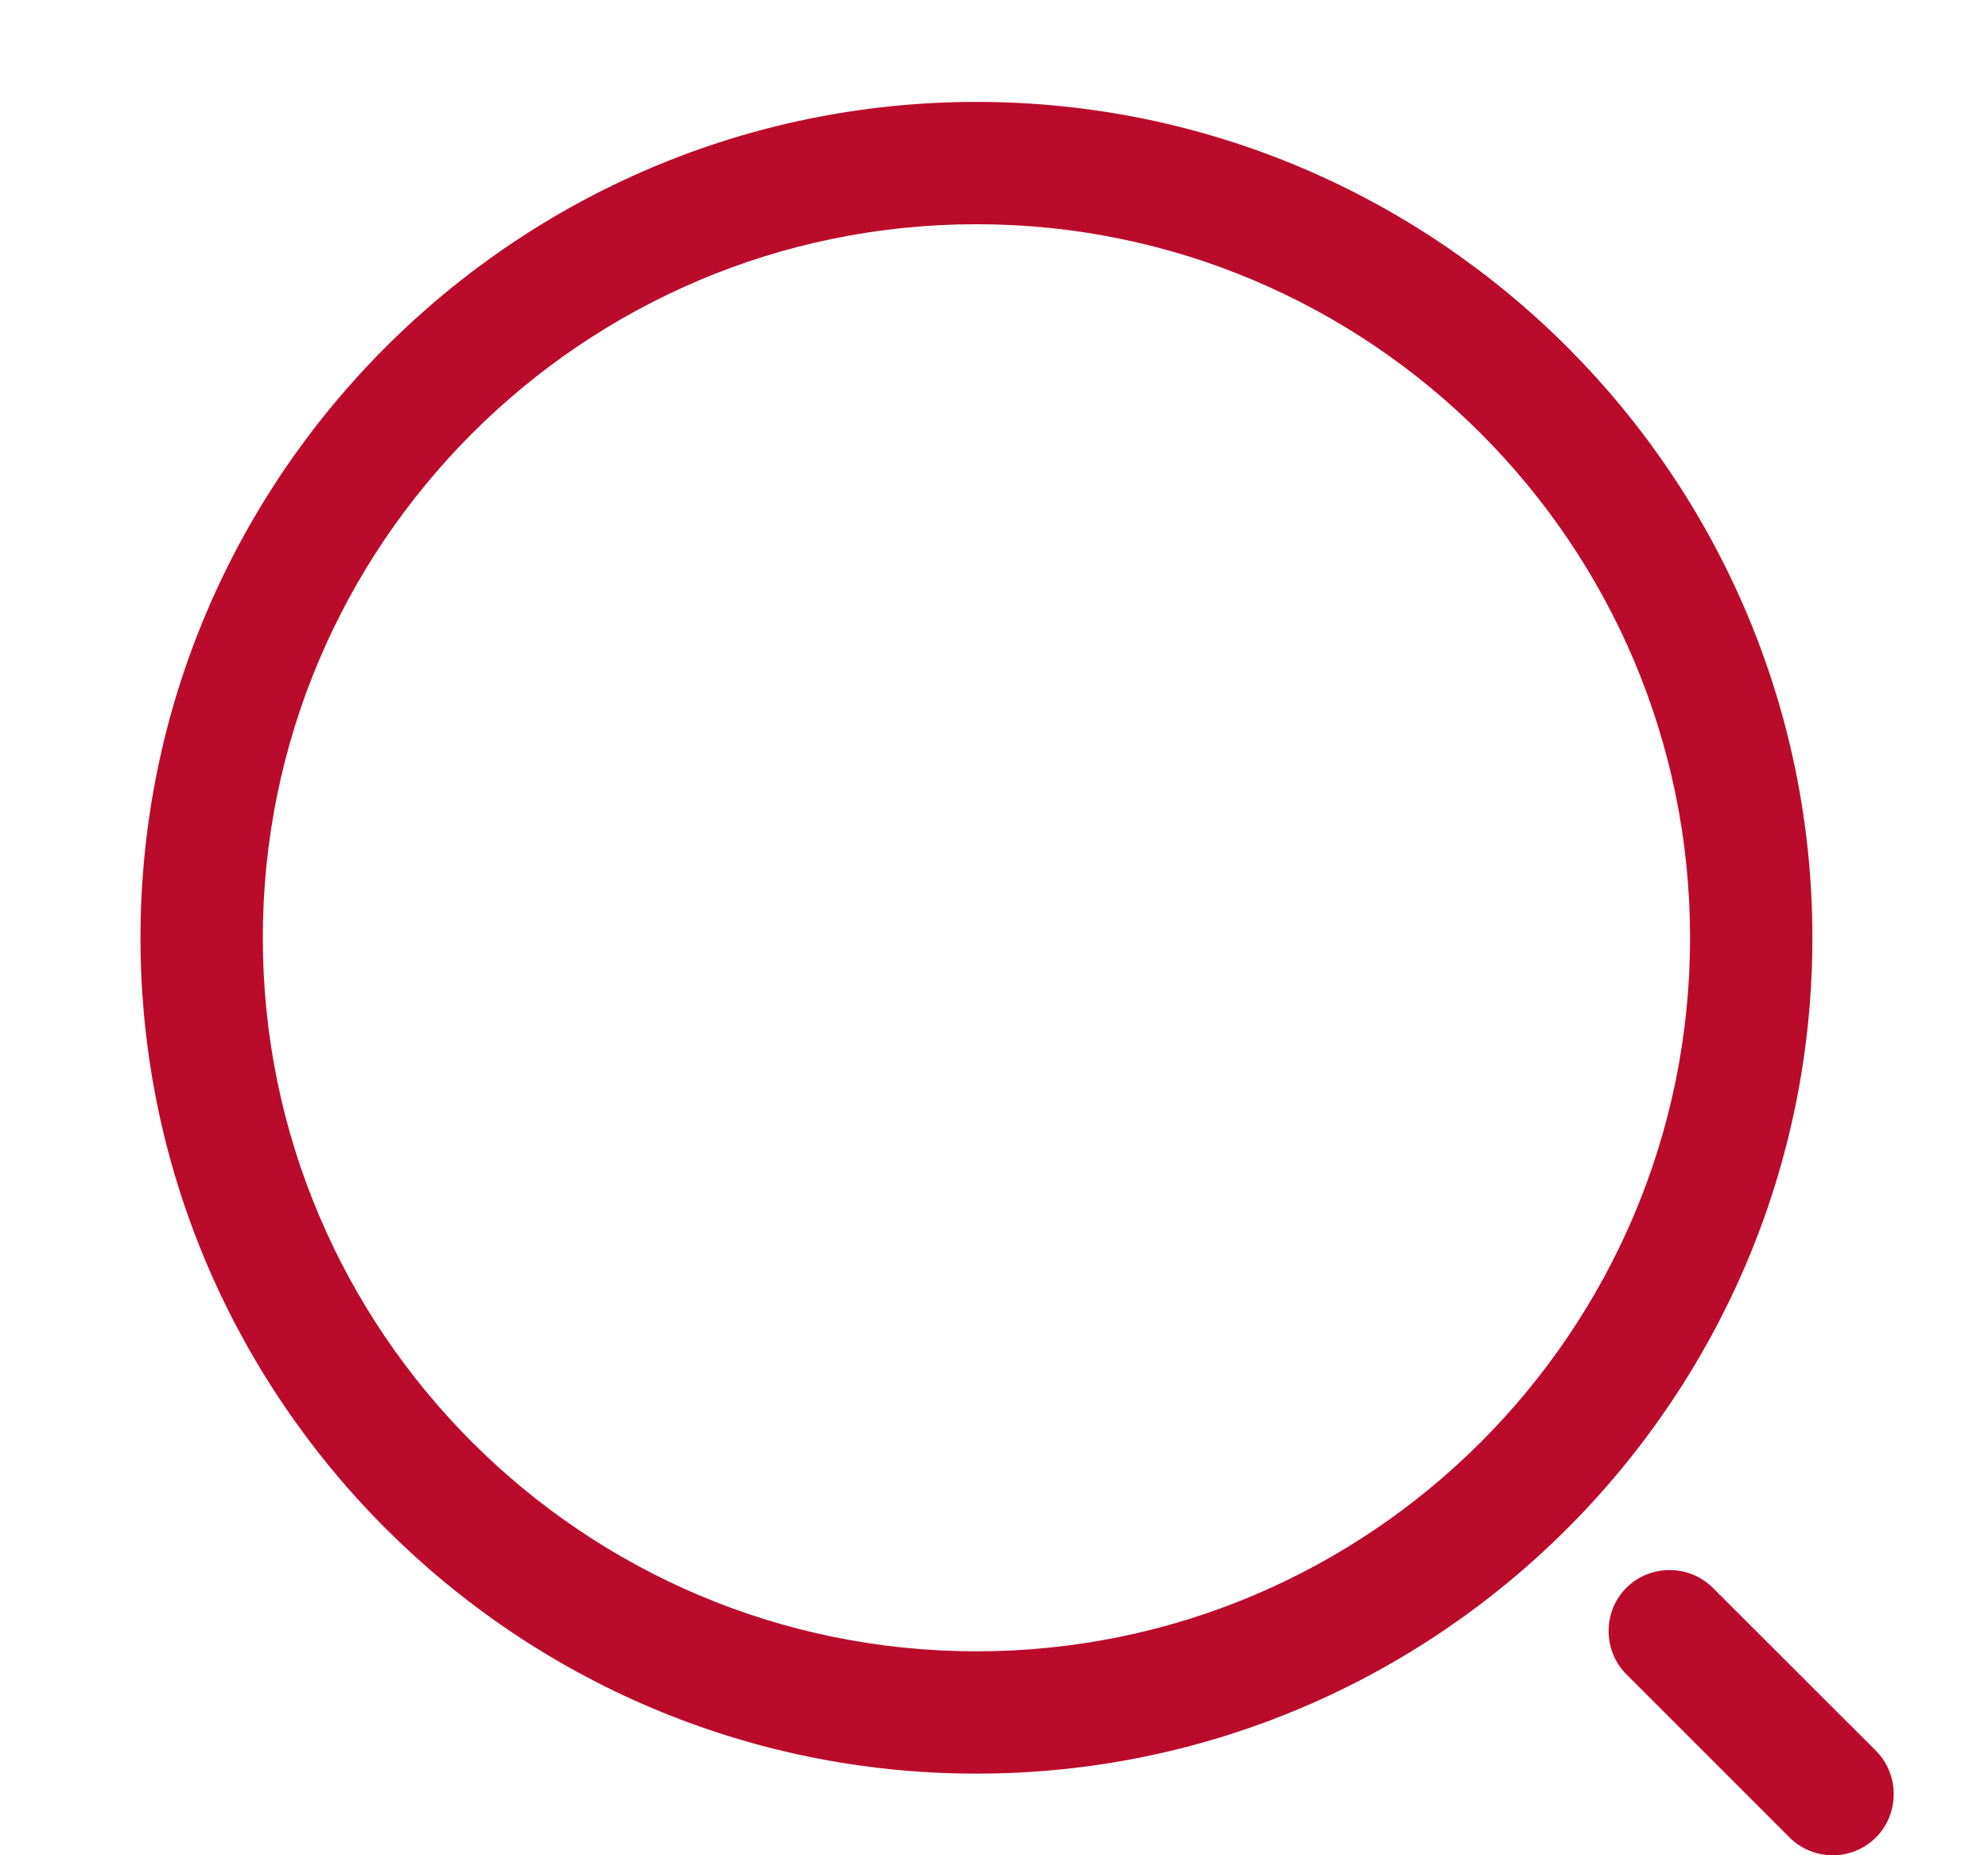 <svg width="15" height="14" viewBox="0 0 15 14" fill="none" xmlns="http://www.w3.org/2000/svg">
<path d="M7.368 13.384C3.891 13.384 1.06 10.554 1.06 7.077C1.06 3.6 3.891 0.769 7.368 0.769C10.845 0.769 13.675 3.6 13.675 7.077C13.675 10.554 10.845 13.384 7.368 13.384ZM7.368 1.692C4.395 1.692 1.983 4.111 1.983 7.077C1.983 10.043 4.395 12.461 7.368 12.461C10.34 12.461 12.752 10.043 12.752 7.077C12.752 4.111 10.34 1.692 7.368 1.692Z" fill="#BB0B2B"/>
<path d="M13.829 14C13.711 14 13.595 13.957 13.502 13.865L12.271 12.634C12.093 12.456 12.093 12.16 12.271 11.982C12.45 11.803 12.745 11.803 12.924 11.982L14.155 13.212C14.333 13.391 14.333 13.686 14.155 13.865C14.062 13.957 13.945 14 13.829 14Z" fill="#BB0B2B"/>
</svg>
